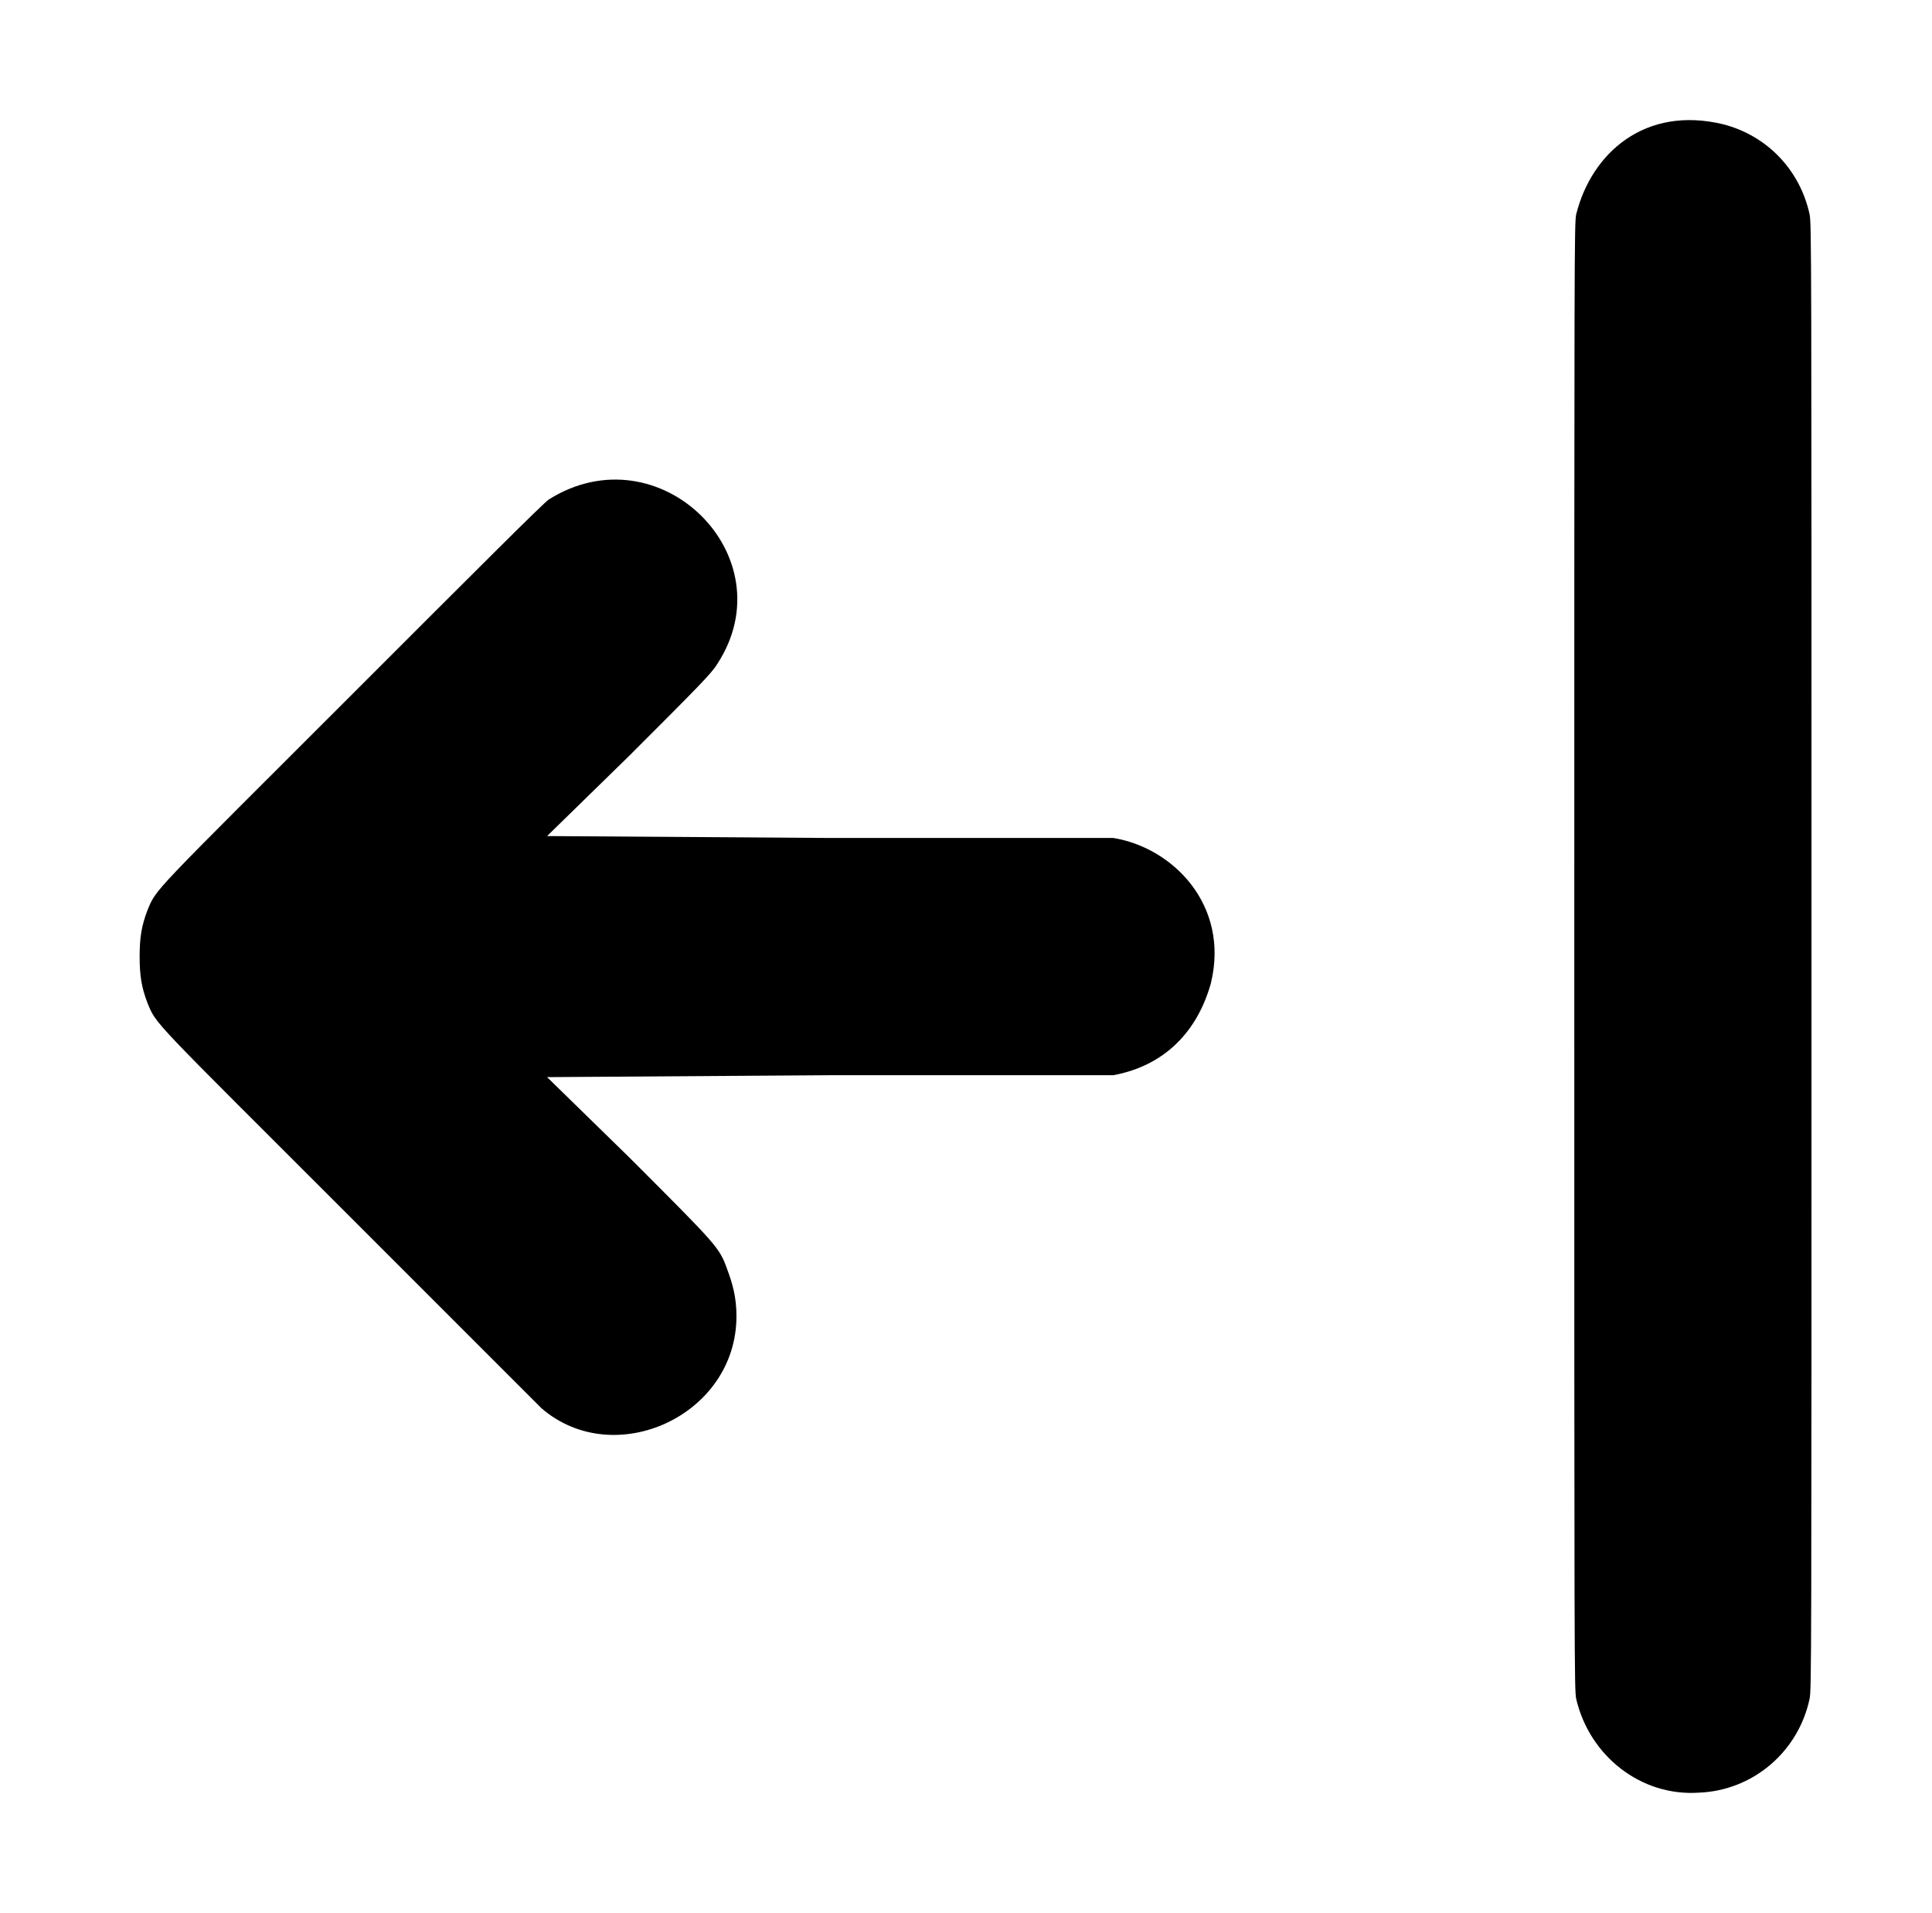 <?xml version="1.0" standalone="no"?>
<!DOCTYPE svg PUBLIC "-//W3C//DTD SVG 1.1//EN" "http://www.w3.org/Graphics/SVG/1.1/DTD/svg11.dtd" >
<svg xmlns="http://www.w3.org/2000/svg" xmlns:xlink="http://www.w3.org/1999/xlink" version="1.1" viewBox="-10 0 1010 1000">
  <g transform="matrix(1 0 0 -1 0 800)">
   <path fill="currentColor"
d="M814 688c8 32 36 57 77 47c23 -6 40 -24 45 -47c1 -5 1 -16 1 -388s0 -383 -1 -388c-6 -28 -30 -48 -58 -49c-30 -2 -57 19 -64 49c-1 5 -1 16 -1 388s0 383 1 388zM277 539c57.858 36.161 124.591 -29.894 88 -86c-3 -5 -10 -12 -46 -48l-43 -42l148 -1h148
c31 -5 61 -35 51 -76c-7 -25 -24 -43 -51 -48h-148l-148 -1l43 -42c46 -46 47 -47 51 -58c3 -8 5 -15 5 -25c0 -52 -64 -81 -102 -48l-100 100c-105 105 -101 100 -106 112c-3 8 -4 14 -4 24s1 16 4 24c5 12 1 7 108 114c63 63 100 100 102 101z" />
  </g>

</svg>
